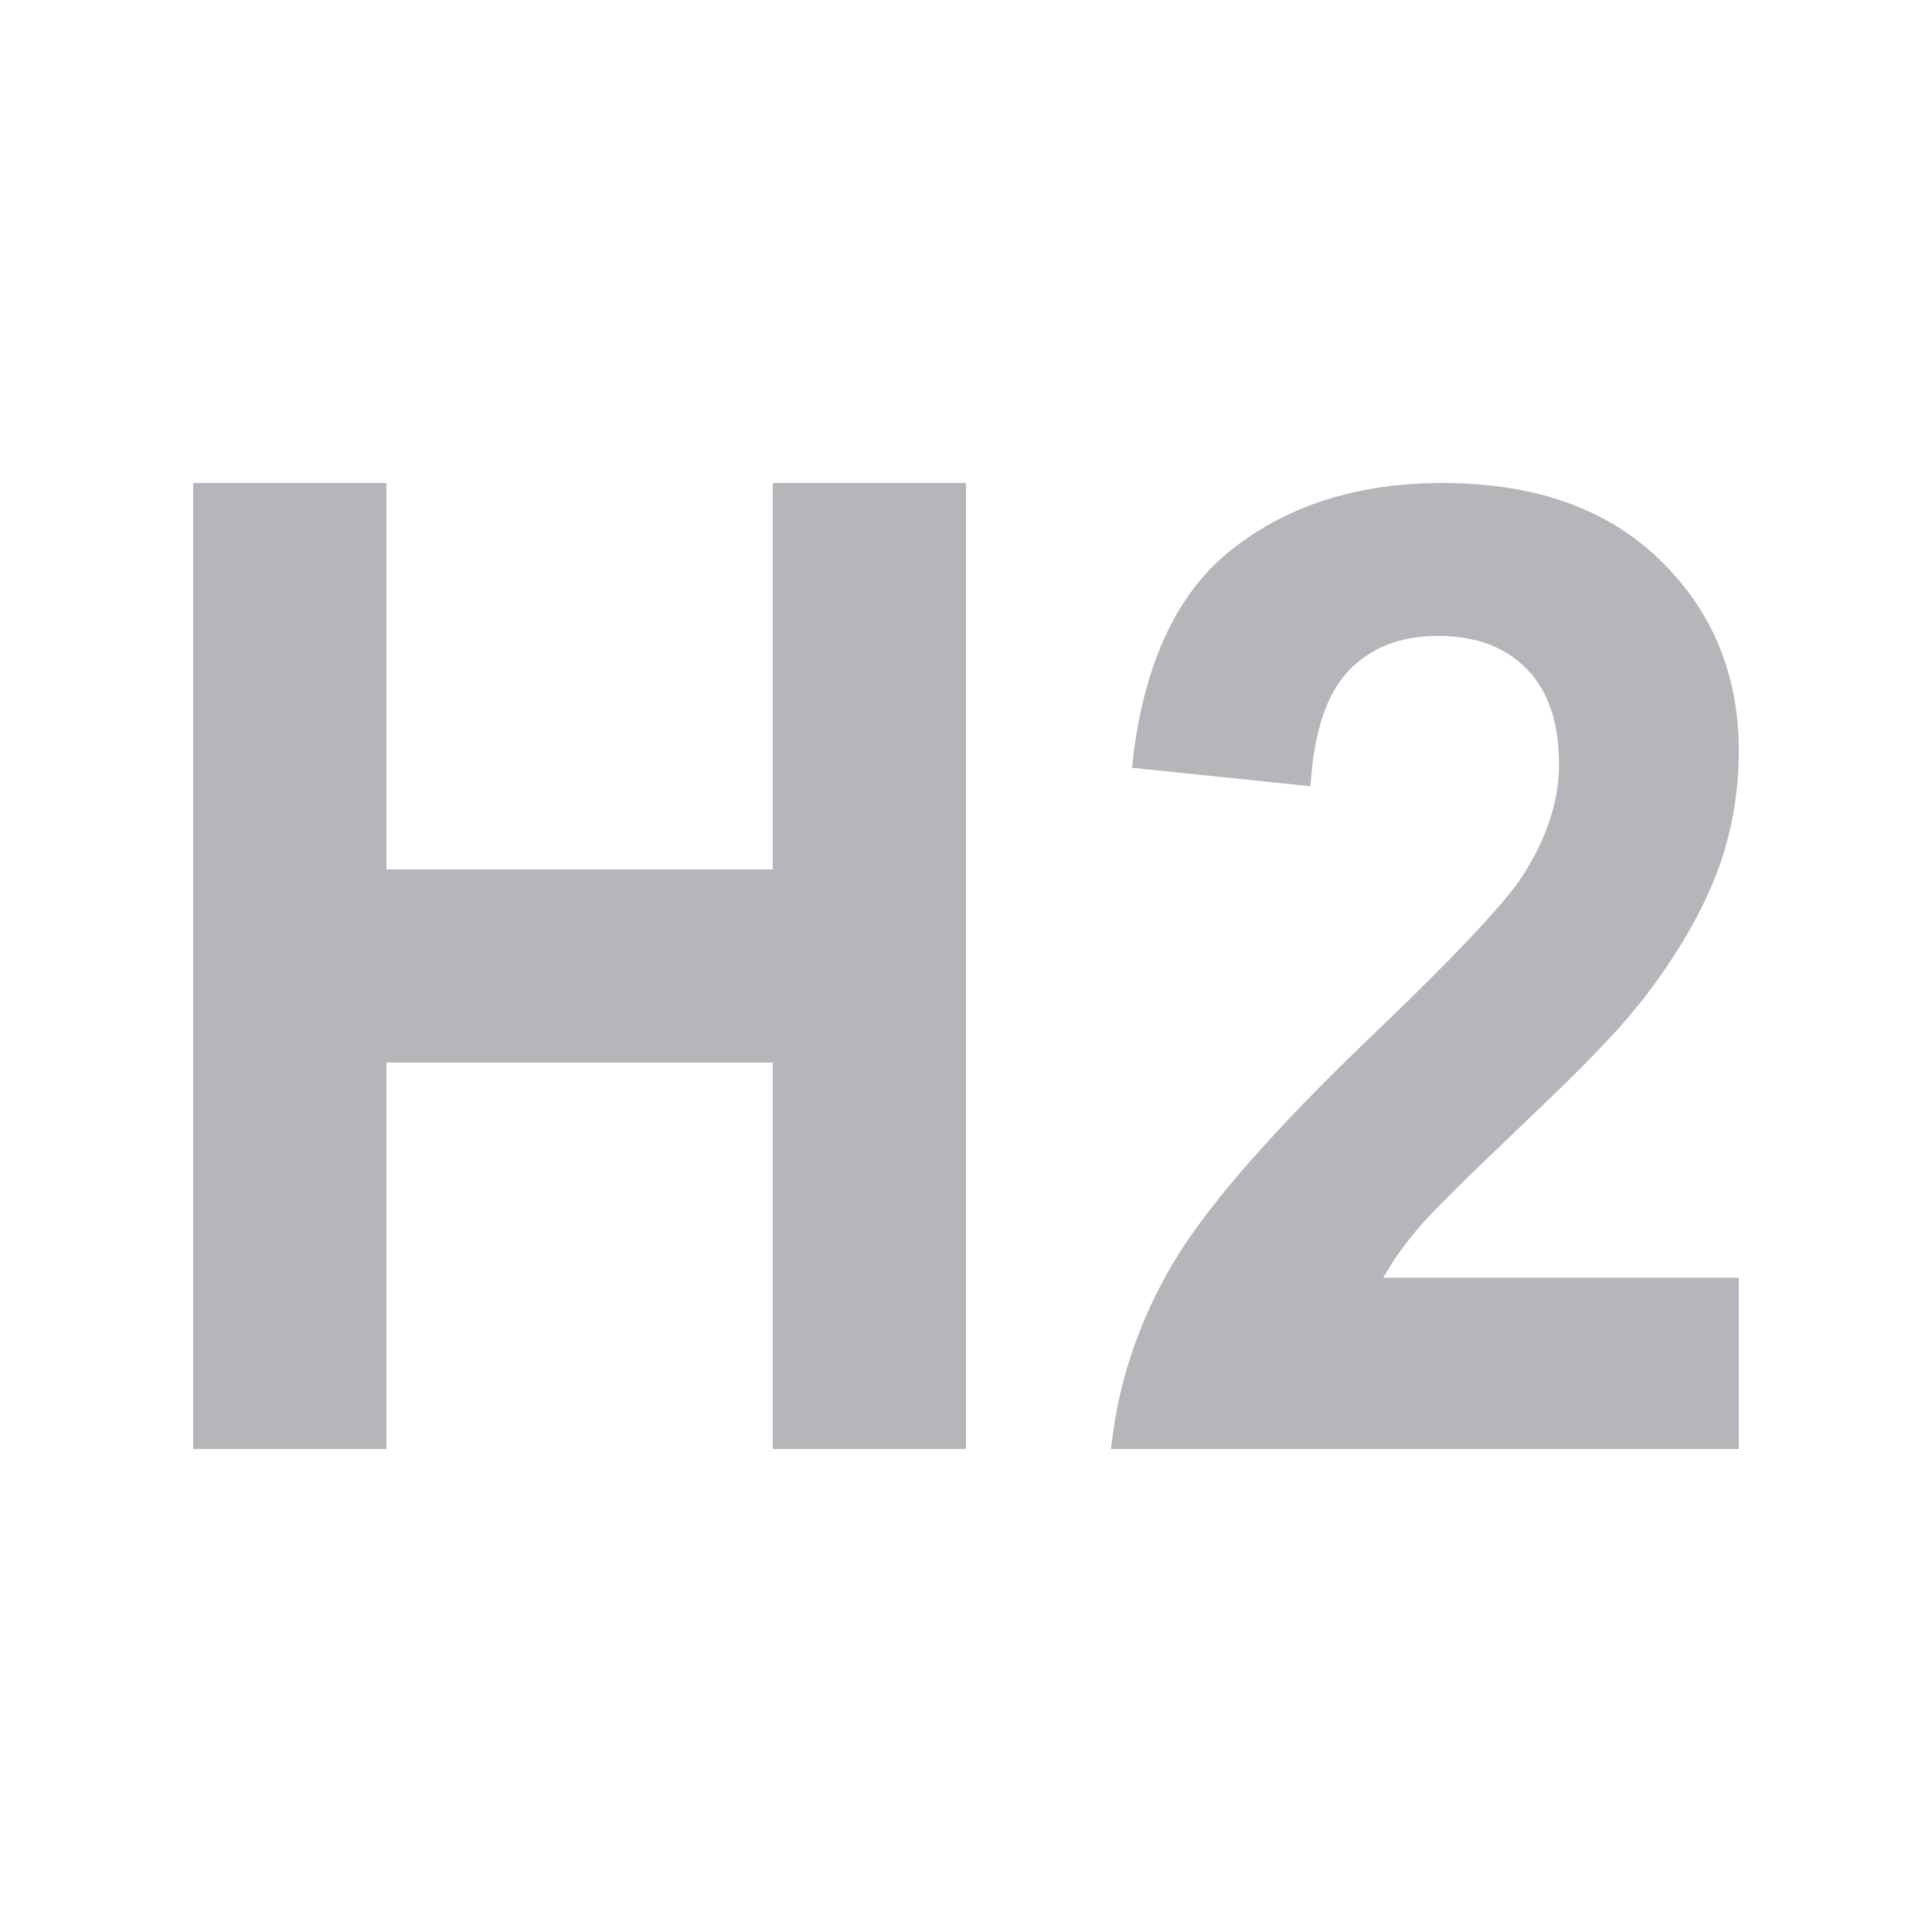 <svg width="20" height="20" viewBox="0 0 20 20" fill="#B5B5BA" xmlns="http://www.w3.org/2000/svg">
<path fill-rule="evenodd" clip-rule="evenodd" d="M14.931 5C15.886 5 16.636 5.265 17.182 5.795C17.727 6.325 18 6.984 18 7.772C18 8.22 17.922 8.647 17.766 9.052C17.61 9.458 17.362 9.882 17.023 10.326L16.847 10.541C16.678 10.737 16.453 10.972 16.172 11.247L15.21 12.17C14.962 12.413 14.791 12.588 14.697 12.697C14.593 12.818 14.502 12.937 14.424 13.053L14.318 13.227H18V15H11.5L11.539 14.715C11.634 14.149 11.832 13.609 12.133 13.094C12.458 12.54 13.076 11.82 13.985 10.932L14.582 10.355C15.205 9.744 15.596 9.318 15.756 9.076C16.012 8.682 16.139 8.293 16.139 7.908C16.139 7.482 16.028 7.155 15.806 6.926C15.584 6.697 15.277 6.583 14.885 6.583C14.498 6.583 14.19 6.703 13.961 6.943C13.761 7.153 13.635 7.484 13.583 7.937L13.566 8.139L11.718 7.948L11.747 7.711C11.882 6.783 12.218 6.108 12.754 5.686C13.335 5.229 14.06 5 14.931 5ZM4 5V9H8V5H10V15H8V11H4V15H2V5H4Z" />
</svg>
